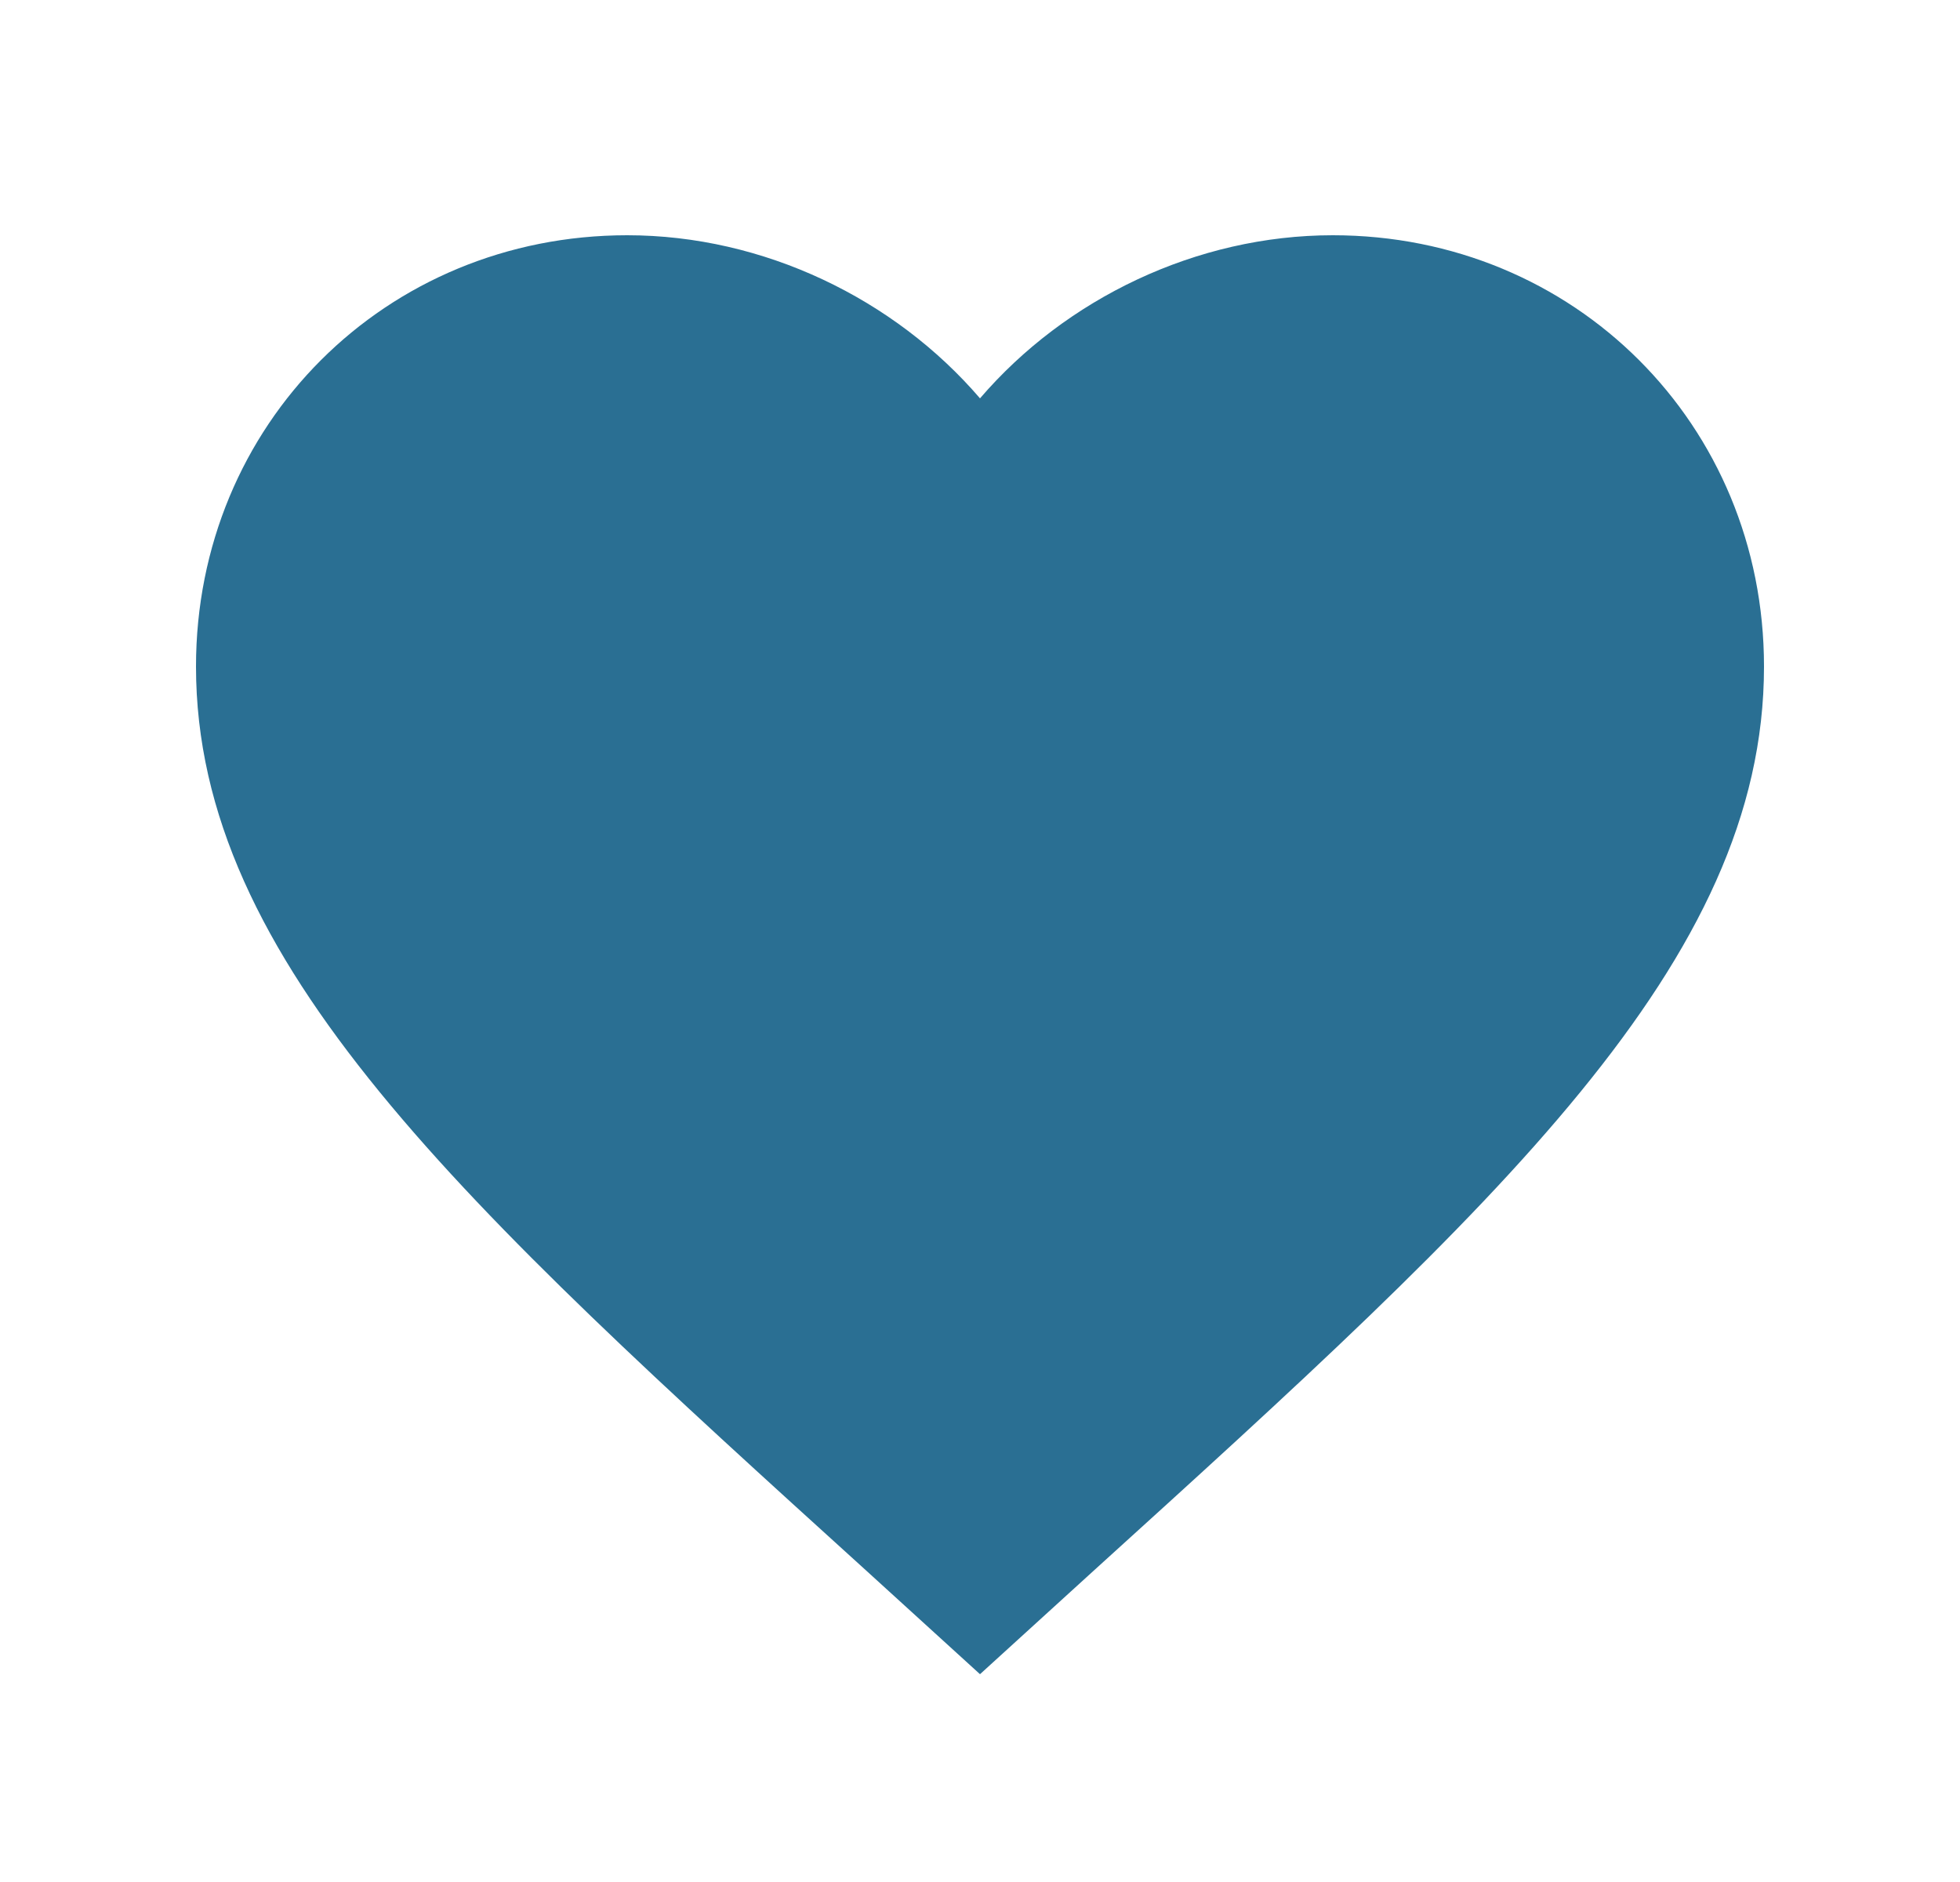 <svg width="25" height="24" viewBox="0 0 25 24" fill="none" xmlns="http://www.w3.org/2000/svg">
<path d="M12.5 21.35L11.05 20.03C5.9 15.36 2.5 12.27 2.5 8.5C2.5 5.41 4.92 3 8 3C9.74 3 11.41 3.81 12.5 5.08C13.59 3.81 15.26 3 17 3C20.08 3 22.5 5.41 22.5 8.5C22.5 12.27 19.1 15.36 13.95 20.03L12.5 21.35Z" fill="#2A6F93"/>
</svg>
